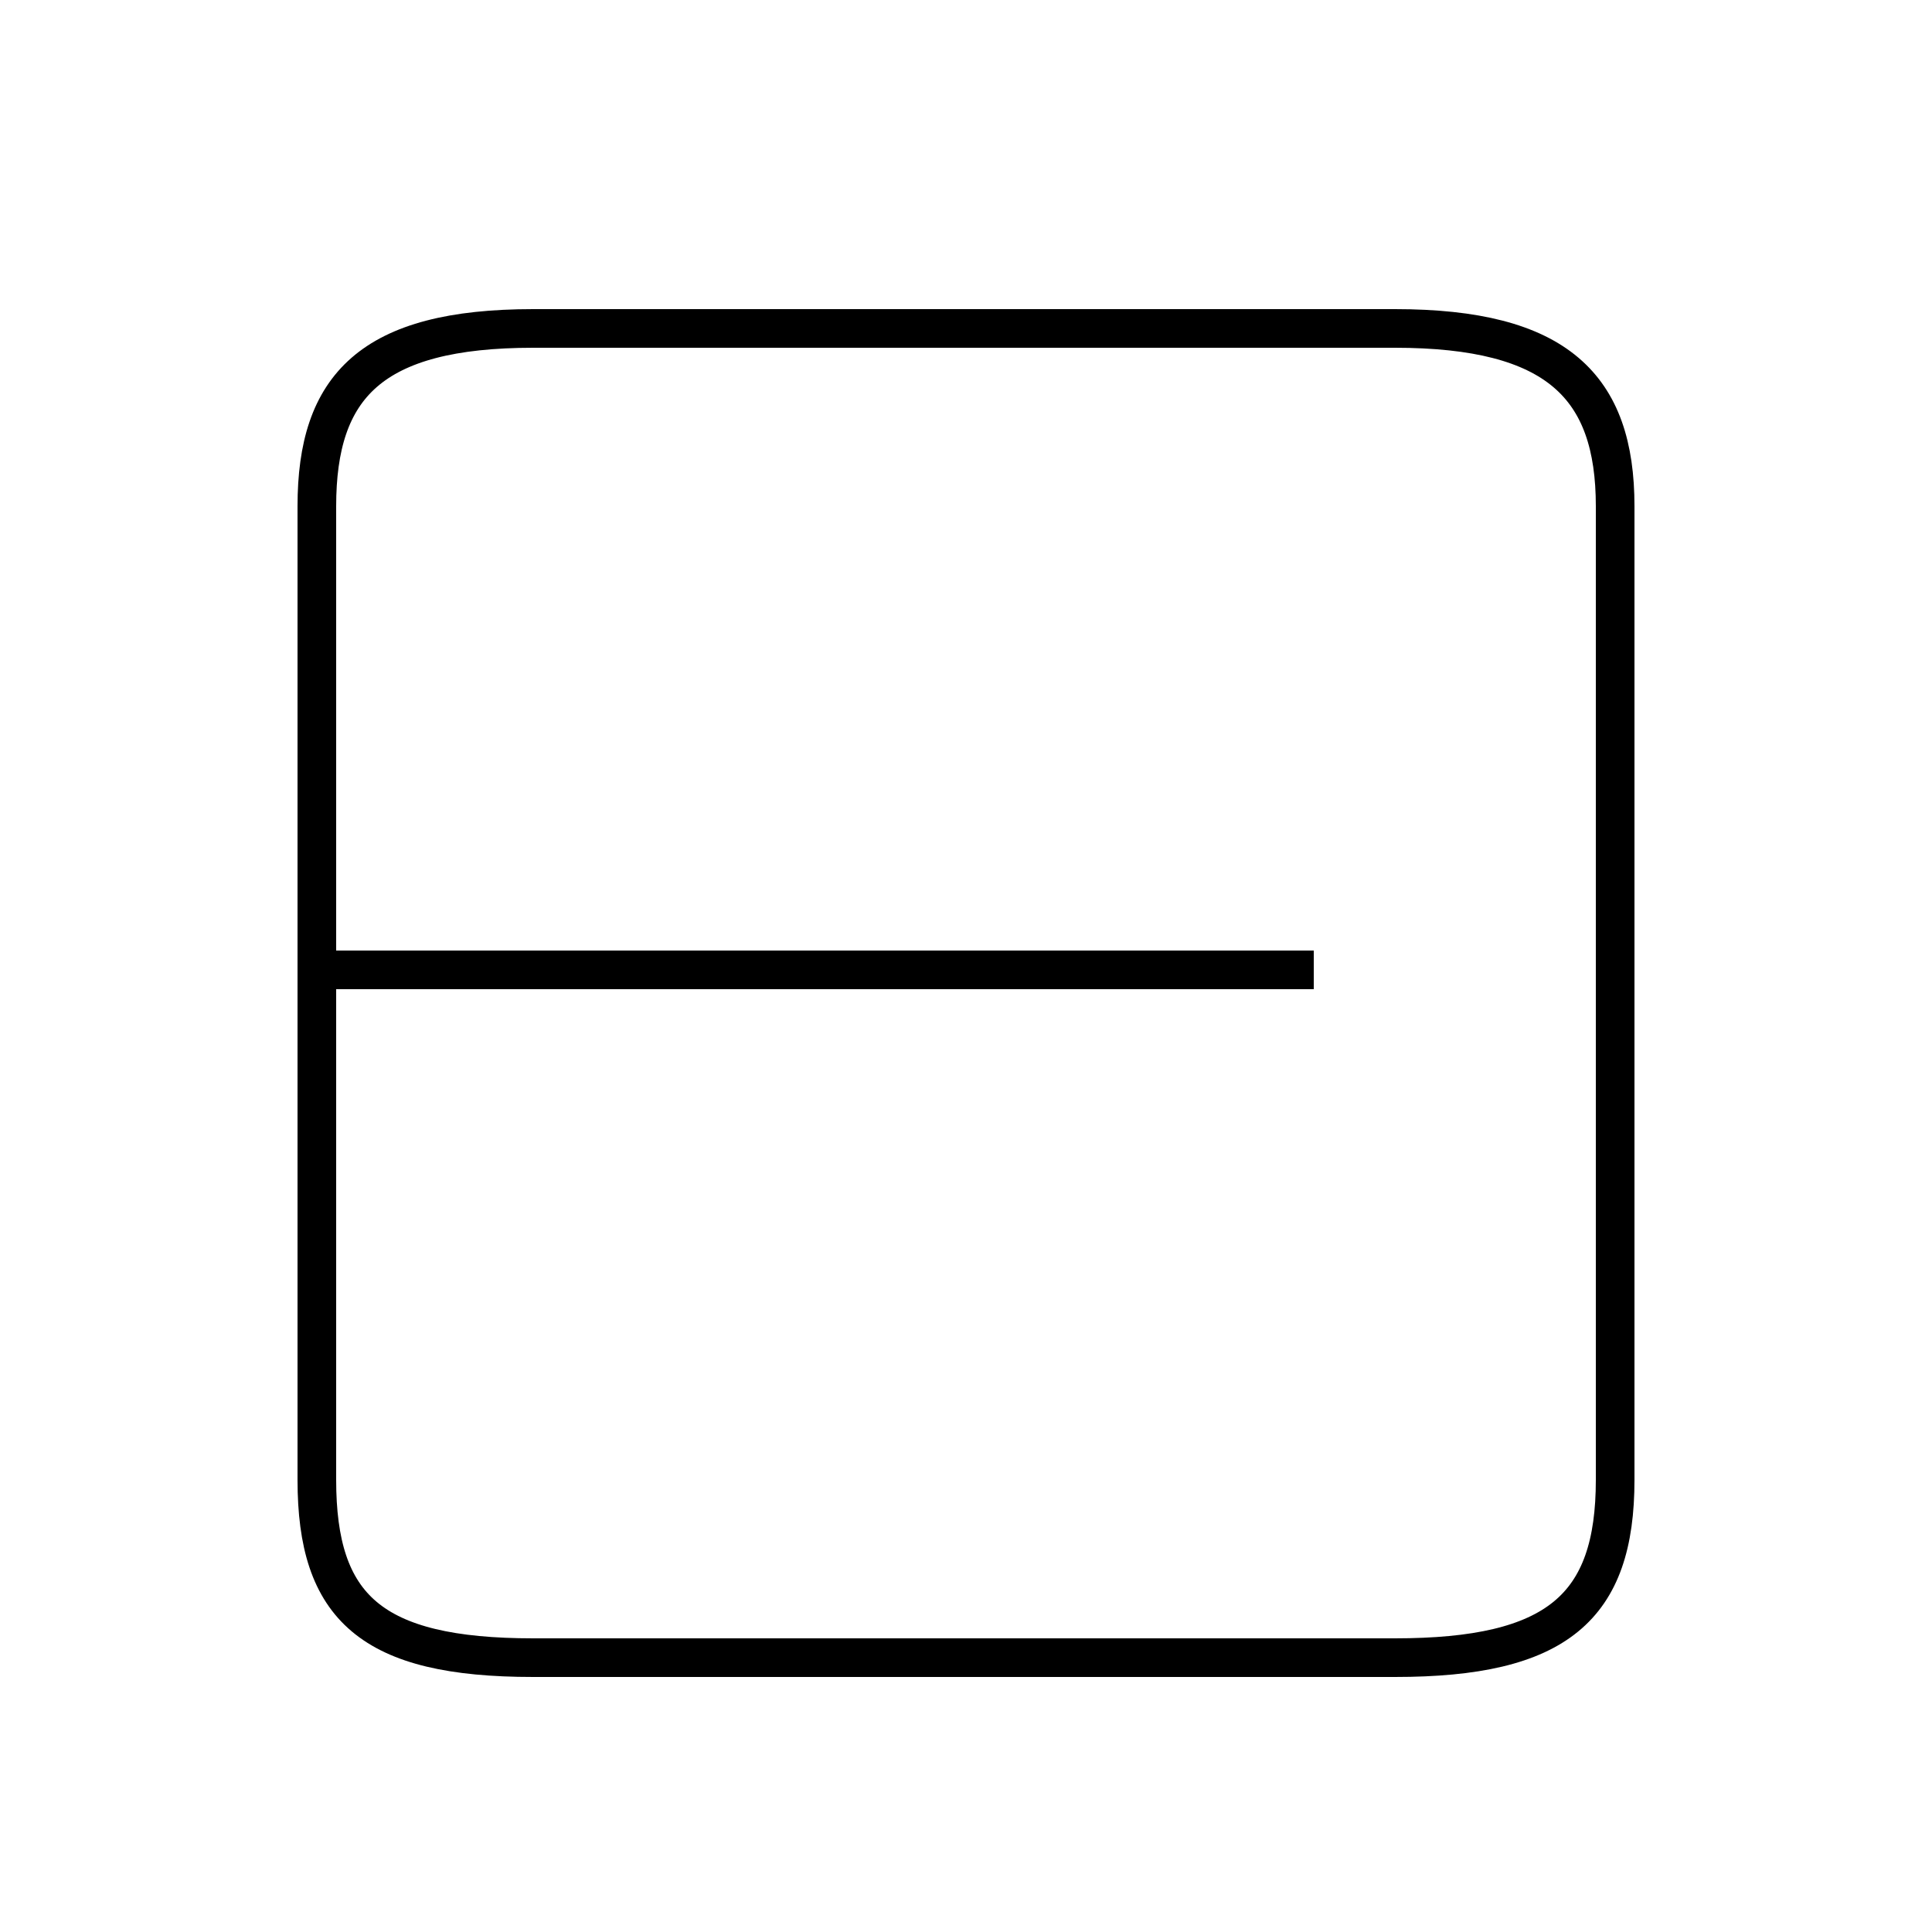 <?xml version='1.0' encoding='utf8'?>
<svg viewBox="0.0 -6.0 50.0 50.0" version="1.1" xmlns="http://www.w3.org/2000/svg">
<rect x="0.0" y="-6.0" width="50.0" height="50.0" fill="#808080" stroke="none"/>
<rect x="-1000" y="-1000" width="2000" height="2000" stroke="white" fill="white"/>
<g style="fill:white;stroke:#000000;  stroke-width:1">
<path d="M 13.8 -1.1 L 36.1 -1.1 C 40.3 -1.1 41.8 -2.4 41.8 -5.7 L 41.8 -30.9 C 41.8 -34.0 40.3 -35.5 36.1 -35.5 L 13.8 -35.5 C 9.6 -35.5 8.2 -34.0 8.2 -30.9 L 8.2 -5.7 C 8.2 -2.4 9.6 -1.1 13.8 -1.1 Z M 34.0 -18.9 L 8.2 -18.9" transform="translate(0.0, 38.0)" />
</g>
</svg>